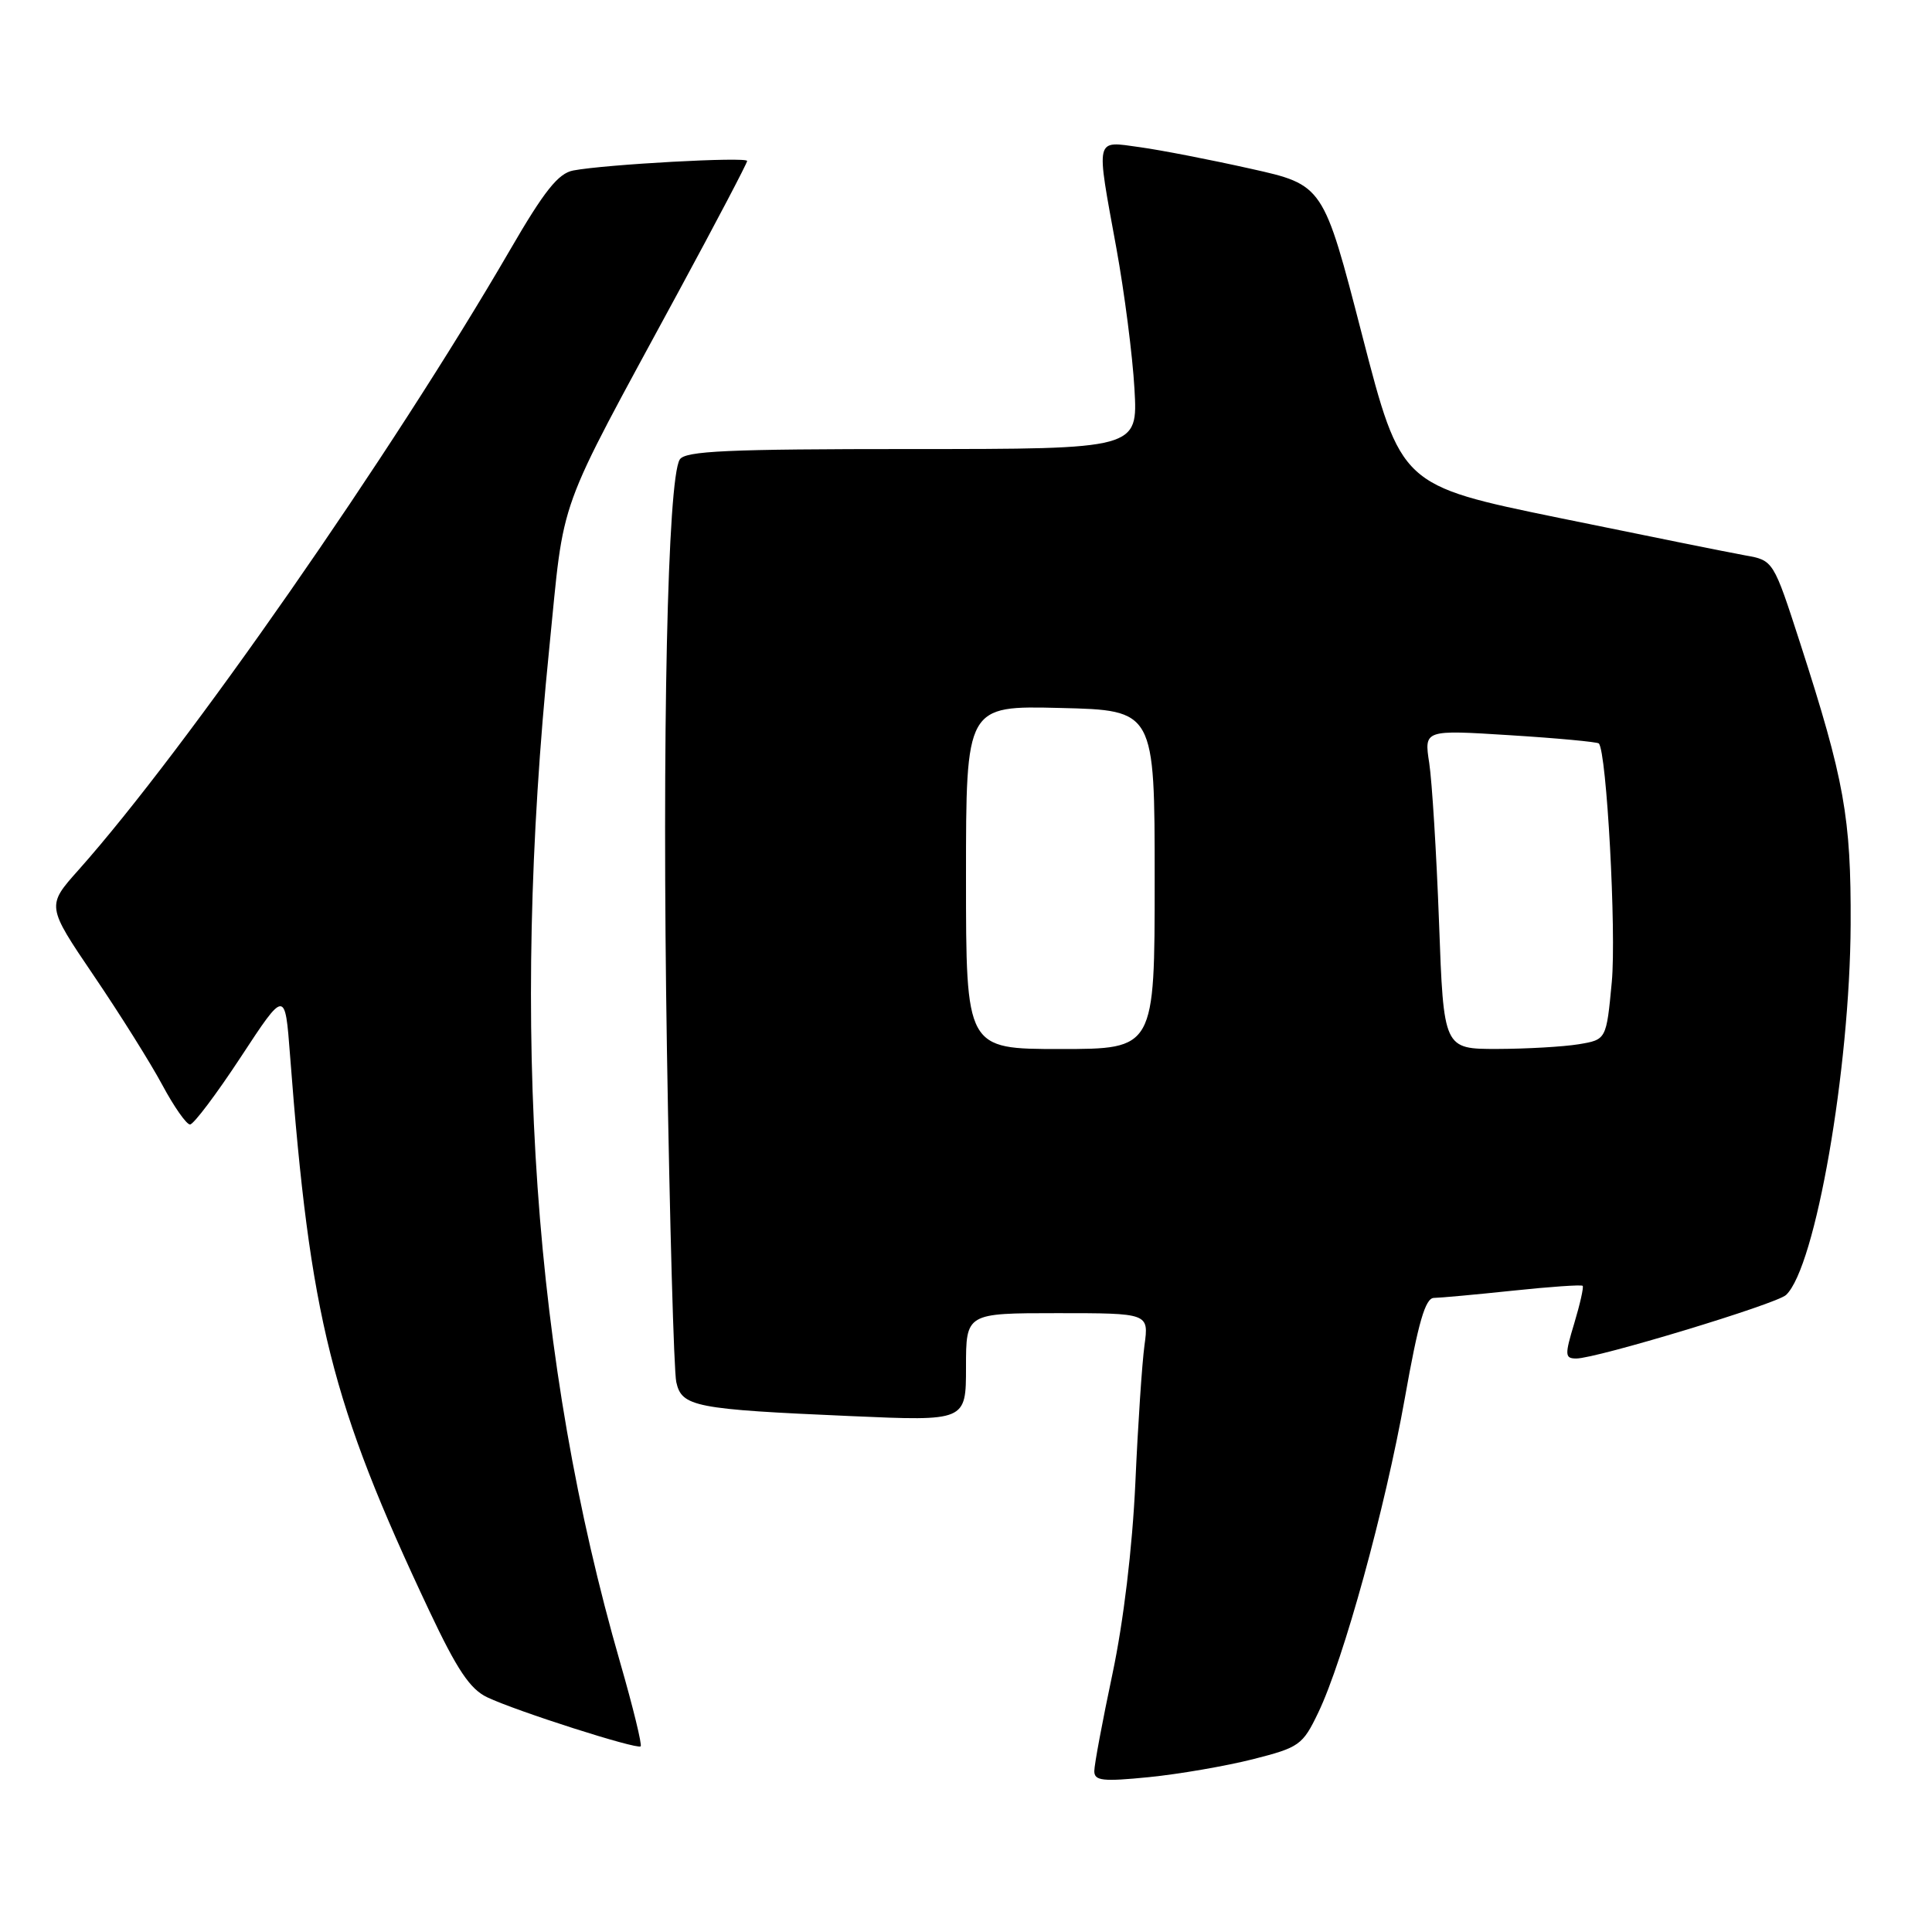 <?xml version="1.0" encoding="UTF-8" standalone="no"?>
<!DOCTYPE svg PUBLIC "-//W3C//DTD SVG 1.1//EN" "http://www.w3.org/Graphics/SVG/1.1/DTD/svg11.dtd" >
<svg xmlns="http://www.w3.org/2000/svg" xmlns:xlink="http://www.w3.org/1999/xlink" version="1.1" viewBox="0 0 256 256">
 <g >
 <path fill="currentColor"
d=" M 166.00 233.11 C 172.18 231.54 172.61 231.24 174.68 226.92 C 178.03 219.94 183.53 199.95 186.15 185.25 C 187.93 175.21 188.86 172.00 190.00 171.98 C 190.82 171.97 195.53 171.54 200.46 171.02 C 205.38 170.50 209.55 170.21 209.71 170.38 C 209.87 170.54 209.37 172.77 208.60 175.34 C 207.32 179.57 207.35 180.00 208.85 180.01 C 211.50 180.02 235.39 172.79 236.66 171.59 C 240.56 167.93 245.13 141.66 245.22 122.50 C 245.28 108.29 244.40 103.40 238.53 85.22 C 234.98 74.25 234.98 74.25 231.24 73.59 C 229.18 73.22 218.08 70.98 206.57 68.62 C 185.64 64.32 185.64 64.32 180.49 44.41 C 175.35 24.50 175.35 24.50 165.69 22.35 C 160.38 21.16 153.78 19.88 151.02 19.50 C 145.04 18.68 145.20 17.95 147.93 32.91 C 148.99 38.73 150.07 47.10 150.32 51.50 C 150.78 59.50 150.78 59.50 120.85 59.50 C 96.34 59.50 90.78 59.75 90.07 60.89 C 88.45 63.51 87.71 97.43 88.37 139.00 C 88.74 161.82 89.29 181.69 89.61 183.13 C 90.33 186.40 92.03 186.74 112.75 187.64 C 128.00 188.31 128.00 188.31 128.00 181.16 C 128.00 174.00 128.00 174.00 140.11 174.00 C 152.23 174.00 152.23 174.00 151.65 178.25 C 151.33 180.59 150.78 188.80 150.44 196.50 C 150.04 205.13 148.88 214.84 147.40 221.83 C 146.08 228.06 145.00 233.84 145.00 234.68 C 145.00 235.97 146.11 236.09 152.25 235.48 C 156.24 235.08 162.43 234.01 166.00 233.11 Z  M 82.17 220.28 C 70.67 180.39 67.63 136.97 72.77 86.00 C 74.87 65.12 73.44 69.07 89.89 38.68 C 94.90 29.43 99.00 21.62 99.00 21.33 C 99.00 20.75 80.24 21.78 75.96 22.59 C 73.98 22.96 72.12 25.29 67.57 33.14 C 51.91 60.11 24.65 99.27 10.41 115.27 C 6.16 120.03 6.16 120.03 12.42 129.27 C 15.87 134.35 19.95 140.86 21.50 143.75 C 23.05 146.64 24.70 149.00 25.18 149.00 C 25.65 149.00 28.68 144.98 31.91 140.06 C 37.77 131.13 37.77 131.13 38.43 139.81 C 41.09 174.72 43.89 185.90 56.87 213.42 C 60.57 221.26 62.28 223.82 64.56 224.90 C 68.43 226.74 84.39 231.84 84.89 231.40 C 85.10 231.21 83.88 226.21 82.17 220.28 Z  M 128.00 116.25 C 128.00 93.50 128.00 93.50 140.50 93.81 C 153.00 94.11 153.00 94.11 153.00 116.56 C 153.00 139.00 153.00 139.00 140.50 139.00 C 128.00 139.00 128.00 139.00 128.00 116.25 Z  M 190.68 122.25 C 190.34 113.04 189.75 103.52 189.38 101.10 C 188.70 96.70 188.70 96.70 200.08 97.42 C 206.35 97.81 211.64 98.31 211.85 98.51 C 212.89 99.56 214.19 123.49 213.57 130.13 C 212.85 137.76 212.85 137.76 209.18 138.37 C 207.15 138.70 202.30 138.98 198.40 138.99 C 191.29 139.00 191.29 139.00 190.68 122.25 Z "/>
</g>
</svg>